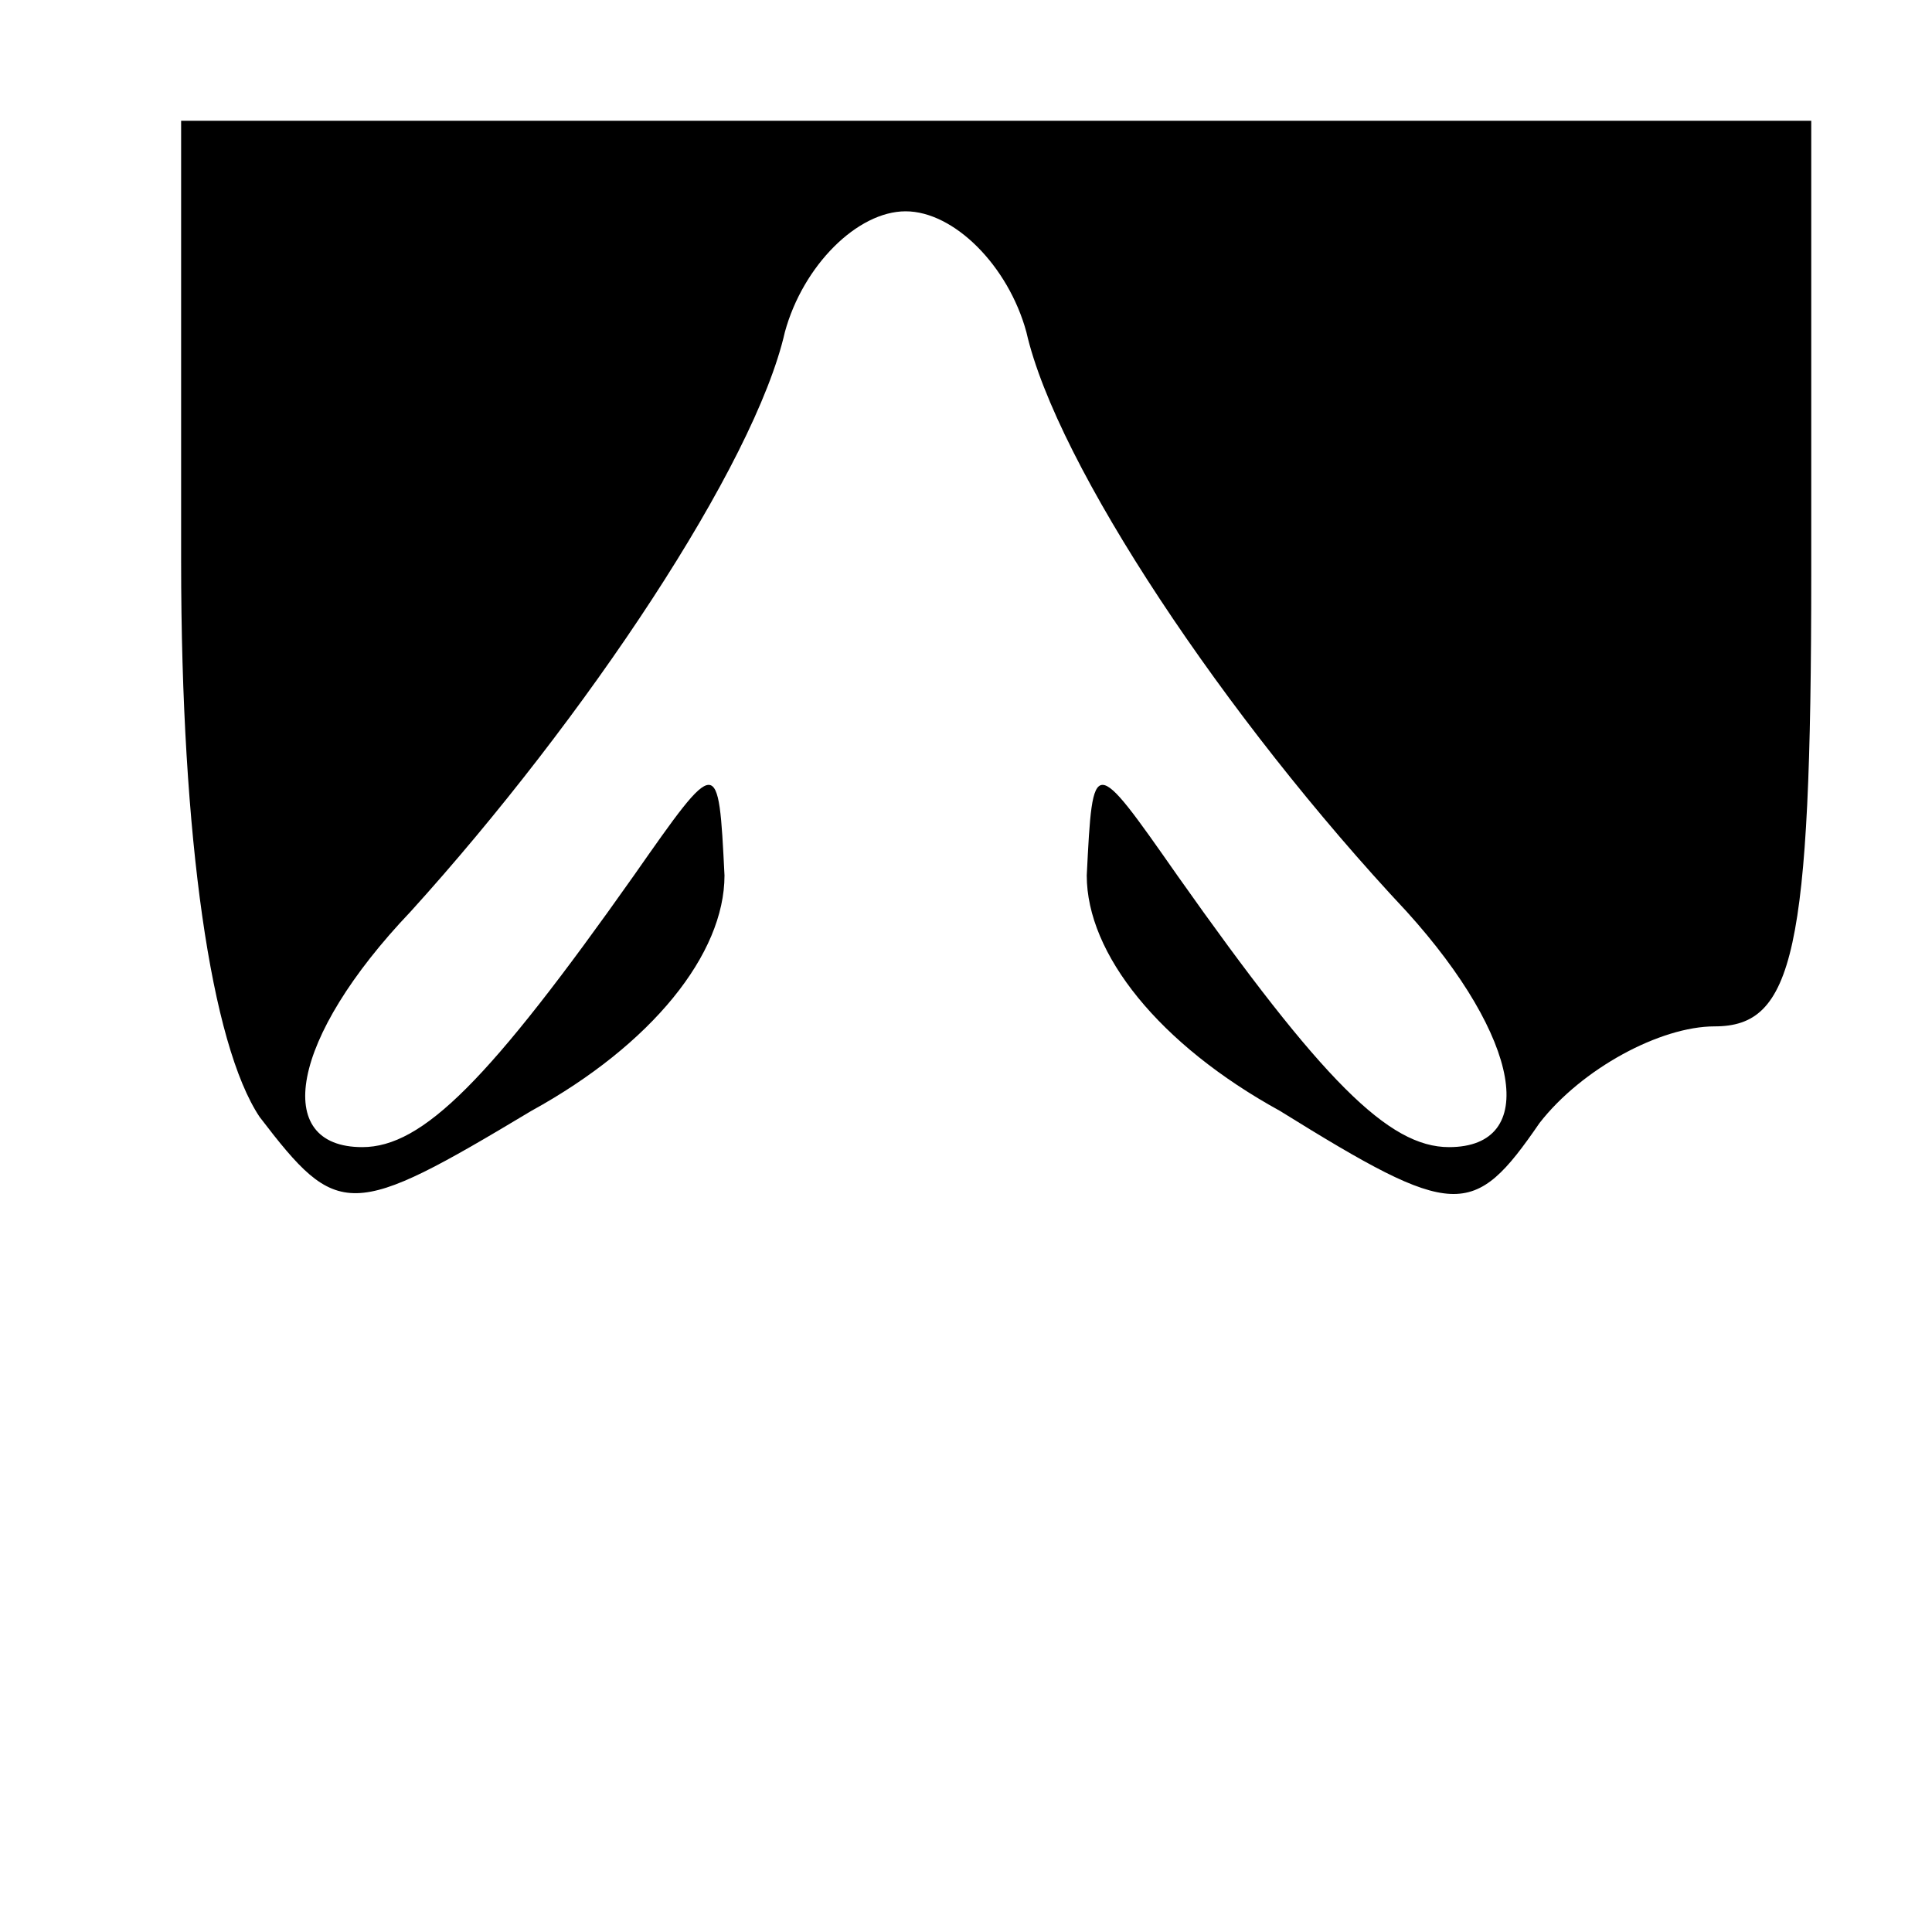 <?xml version="1.0" standalone="no"?>
<!DOCTYPE svg PUBLIC "-//W3C//DTD SVG 20010904//EN"
 "http://www.w3.org/TR/2001/REC-SVG-20010904/DTD/svg10.dtd">
<svg version="1.0" xmlns="http://www.w3.org/2000/svg"
 width="32pt" height="32pt" viewBox="0 0 32 32"
 preserveAspectRatio="xMidYMid meet">
<g transform="translate(0,32) scale(0.1,-0.1)"
fill="#000000" stroke="none">
<path fill="#000000" stroke="none" d="M30 227 c0 -46 5 -80 13 -92 13 -17 15
-17 45 1 20 11 32 26 32 39 -1 20 -1 20 -15 0 -24 -34 -35 -45 -45 -45 -15 0
-12 18 8 39 29 32 57 74 62 96 3 11 12 20 20 20 8 0 17 -9 20 -20 5 -22 33
-64 63 -96 19 -21 22 -39 7 -39 -10 0 -21 11 -45 45 -14 20 -14 20 -15 0 0
-13 12 -28 32 -39 29 -18 32 -18 43 -2 7 9 20 16 29 16 13 0 16 12 16 75 l0
75 -135 0 -135 0 0 -73z"/>
</g>
</svg>
